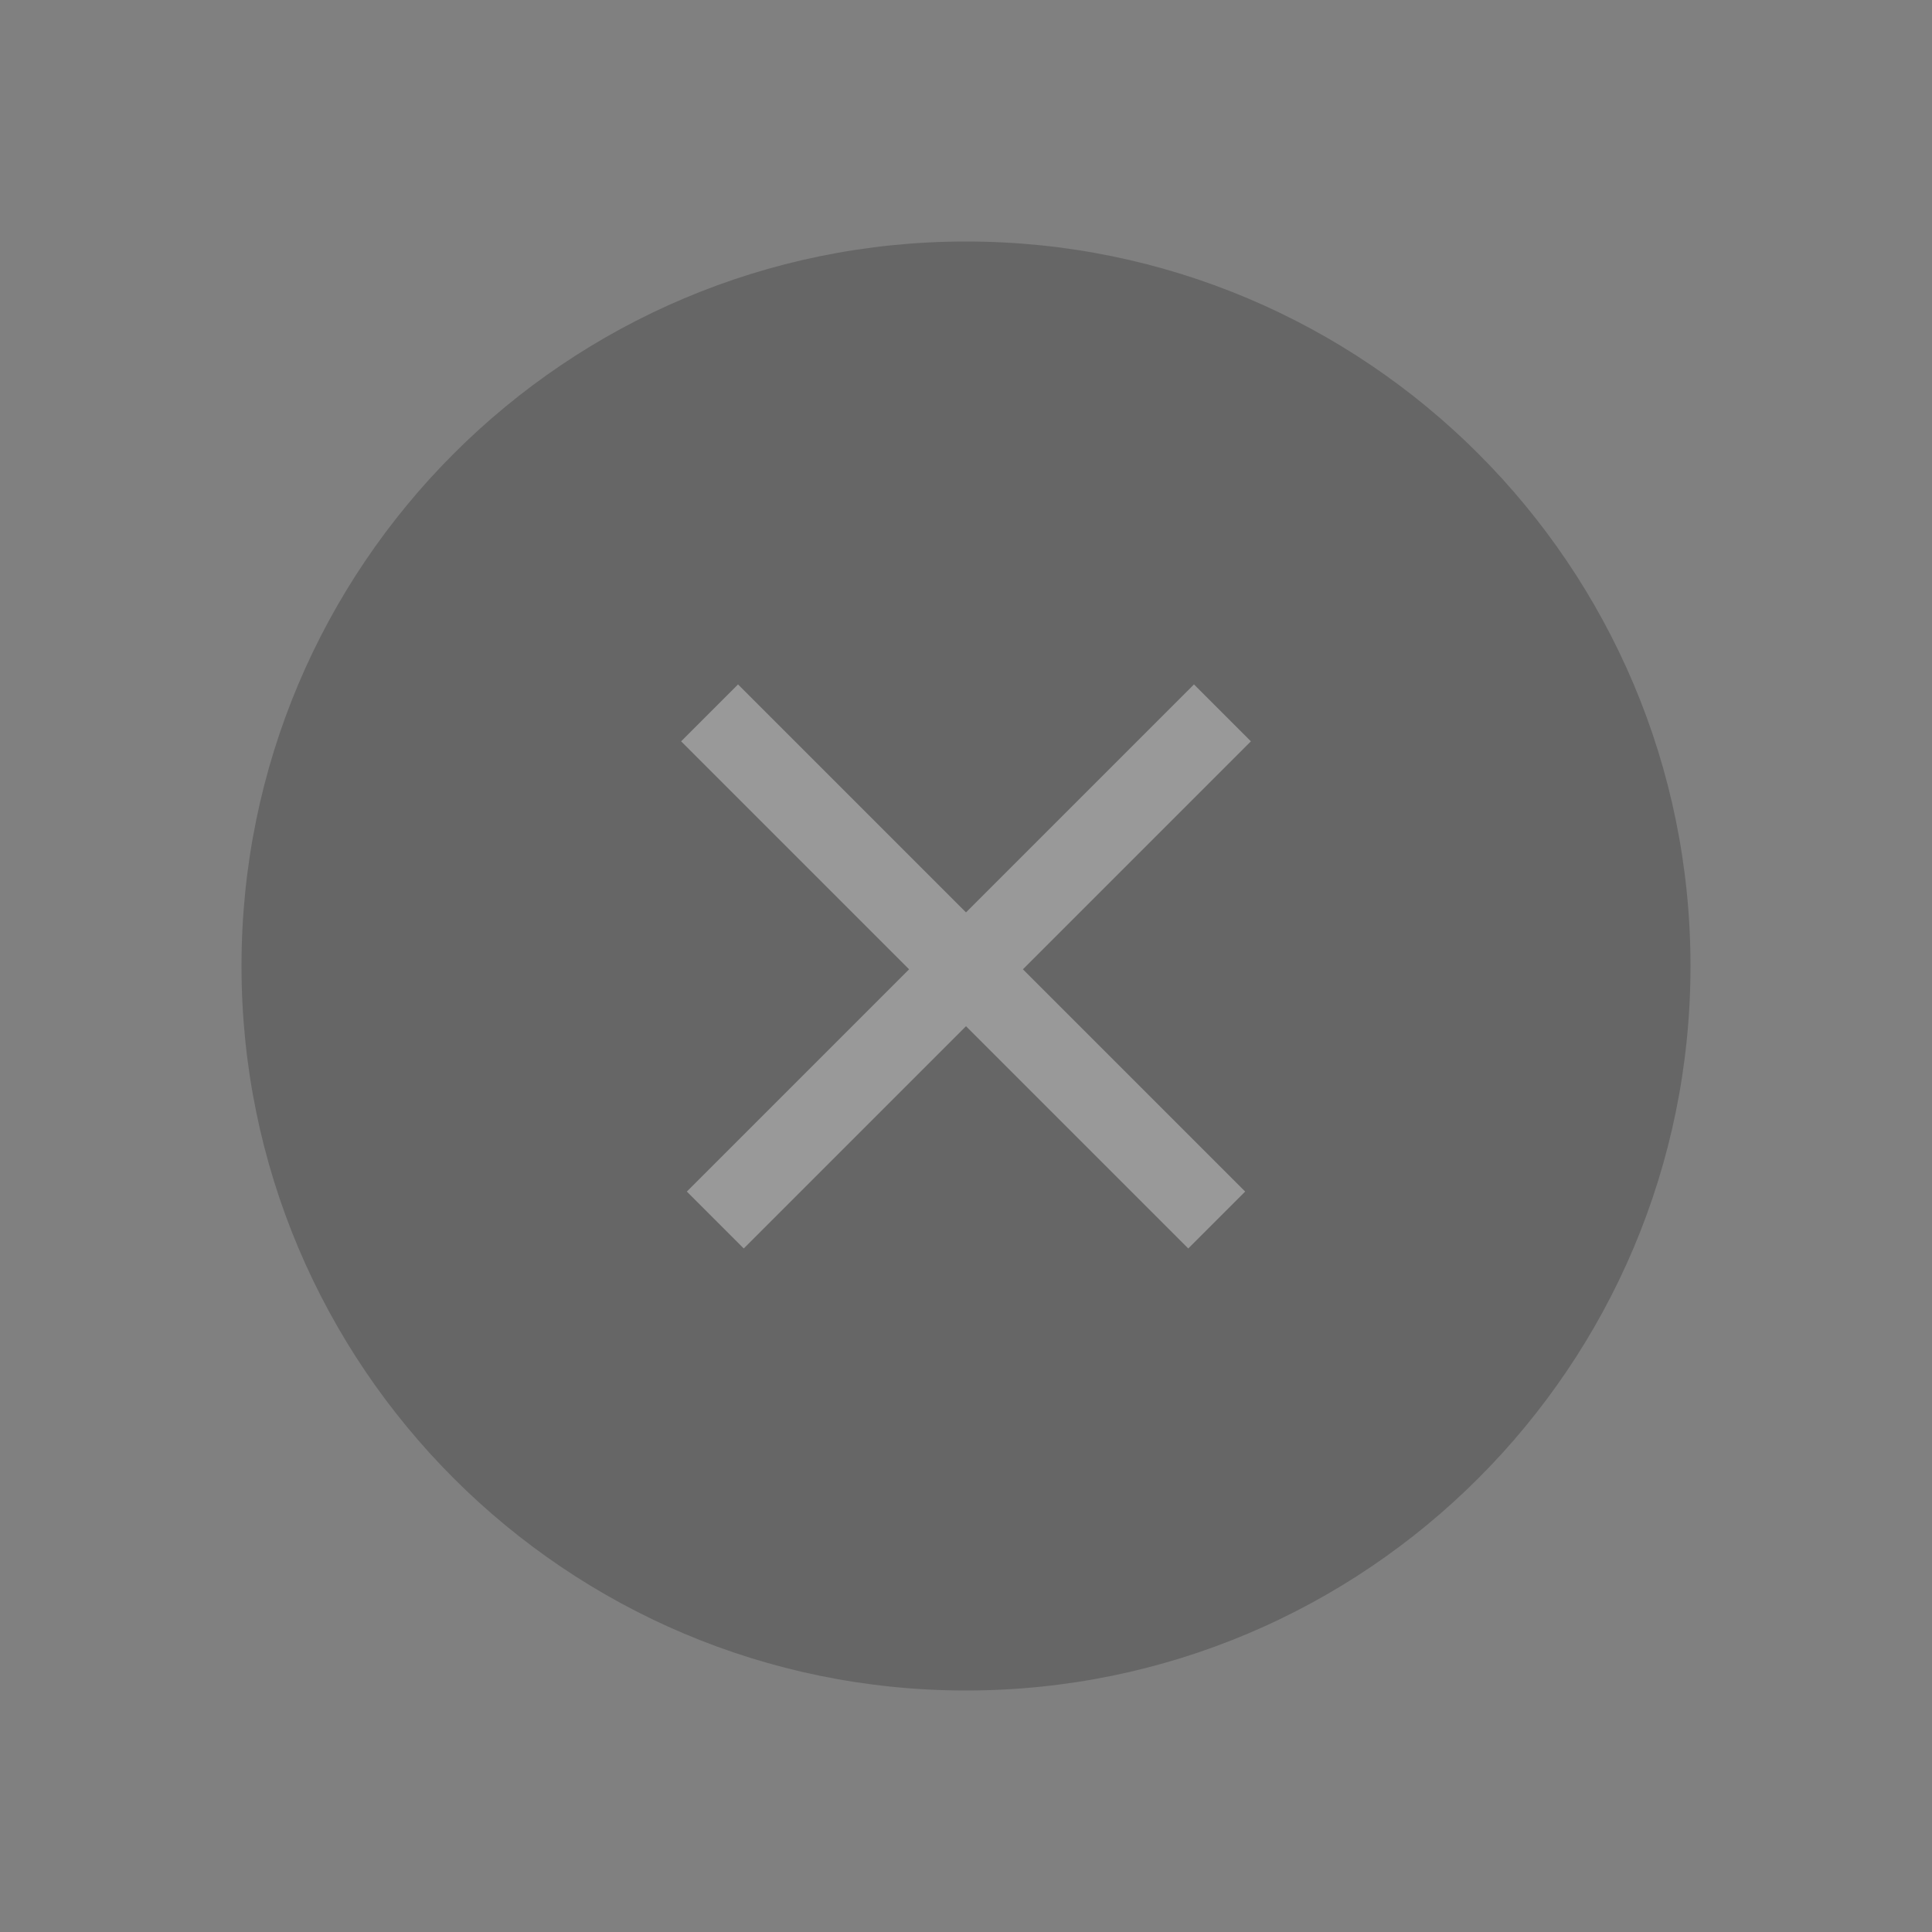 <svg width="24" height="24" viewBox="0 0 24 24" fill="none" xmlns="http://www.w3.org/2000/svg">
<rect x="0" y="0" width="24" height="24" fill="#808080" stroke="none"/>
<g opacity="0.2">
<path d="M21 12C21 16.971 16.971 21 12 21C7.029 21 3 16.971 3 12C3 7.029 7.029 3 12 3C16.971 3 21 7.029 21 12Z" fill="black"/>
<path fill-rule="evenodd" clip-rule="evenodd" d="M15.539 9.209L9.239 15.509L8.532 14.802L14.832 8.502L15.539 9.209Z" fill="white"/>
<path fill-rule="evenodd" clip-rule="evenodd" d="M14.761 15.509L8.461 9.209L9.168 8.502L15.468 14.802L14.761 15.509Z" fill="white"/>
</g>
</svg>
